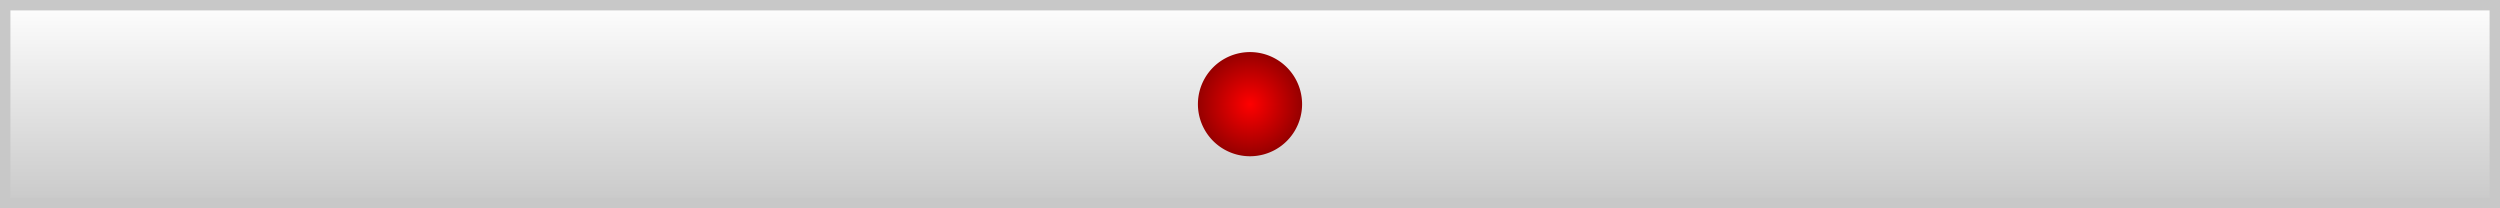 <?xml version="1.0" encoding="UTF-8" standalone="no"?>
<!-- Created with Inkscape (http://www.inkscape.org/) -->

<svg
   xmlns:dc="http://purl.org/dc/elements/1.1/"
   xmlns:cc="http://creativecommons.org/ns#"
   xmlns:rdf="http://www.w3.org/1999/02/22-rdf-syntax-ns#"
   xmlns:svg="http://www.w3.org/2000/svg"
   xmlns="http://www.w3.org/2000/svg"
   xmlns:xlink="http://www.w3.org/1999/xlink"
   xmlns:sodipodi="http://sodipodi.sourceforge.net/DTD/sodipodi-0.dtd"
   xmlns:inkscape="http://www.inkscape.org/namespaces/inkscape"
   width="120"
   height="10"
   id="svg2989"
   version="1.1"
   inkscape:version="0.48.4 r9939"
   sodipodi:docname="New document 1">
  <rect width="100%" height="100%" fill="#333333" stroke="none"/>
  <defs
     id="defs2991">
    <linearGradient
       id="linearGradient3802">
      <stop
         style="stop-color:#ff0000;stop-opacity:1;"
         offset="0"
         id="stop3804" />
      <stop
         style="stop-color:#960000;stop-opacity:1;"
         offset="1"
         id="stop3806" />
    </linearGradient>
    <linearGradient
       id="linearGradient3775">
      <stop
         style="stop-color:#ffffff;stop-opacity:1;"
         offset="0"
         id="stop3777" />
      <stop
         style="stop-color:#c8c8c8;stop-opacity:1;"
         offset="1"
         id="stop3779" />
    </linearGradient>
    <linearGradient
       inkscape:collect="always"
       xlink:href="#linearGradient3775"
       id="linearGradient3781"
       x1="65"
       y1="0"
       x2="65"
       y2="10"
       gradientUnits="userSpaceOnUse" />
    <radialGradient
       inkscape:collect="always"
       xlink:href="#linearGradient3802"
       id="radialGradient3808"
       cx="62.5"
       cy="7.5"
       fx="62.5"
       fy="7.5"
       r="2.5"
       gradientUnits="userSpaceOnUse" />
  </defs>
  <sodipodi:namedview
     id="base"
     pagecolor="#ffffff"
     bordercolor="#666666"
     borderopacity="1.0"
     inkscape:pageopacity="0.0"
     inkscape:pageshadow="2"
     inkscape:zoom="5.6"
     inkscape:cx="65.769395"
     inkscape:cy="-23.460809"
     inkscape:document-units="px"
     inkscape:current-layer="layer1"
     showgrid="true"
     showborder="true"
     inkscape:showpageshadow="false"
     borderlayer="false"
     inkscape:snap-global="false"
     objecttolerance="20"
     inkscape:window-width="1374"
     inkscape:window-height="815"
     inkscape:window-x="80"
     inkscape:window-y="129"
     inkscape:window-maximized="0">
    <inkscape:grid
       type="xygrid"
       id="grid3003"
       empspacing="5"
       visible="true"
       enabled="true"
       snapvisiblegridlinesonly="true"
       spacingx="5px"
       spacingy="5px" />
  </sodipodi:namedview>
  <g
     inkscape:label="Layer 1"
     inkscape:groupmode="layer"
     id="layer1"
     transform="translate(0,-1042.362)">
    <rect
       style="fill:url(#linearGradient3781);fill-opacity:1;stroke:#c8c8c8;stroke-opacity:1;stroke-linejoin:round;stroke-width:1;stroke-miterlimit:4;stroke-dasharray:none"
       id="rect3005"
       width="120"
       height="10"
       x="0"
       y="0"
       transform="translate(0,1042.362)" />
    <path
       sodipodi:type="arc"
       style="fill:url(#radialGradient3808);fill-opacity:1;stroke:none"
       id="path3800"
       sodipodi:cx="62.5"
       sodipodi:cy="7.5"
       sodipodi:rx="2.5"
       sodipodi:ry="2.5"
       d="m 65,7.5 a 2.5,2.5 0 1 1 -5,0 2.5,2.5 0 1 1 5,0 z"
       transform="translate(-2.5,1039.862)" />
  </g>
</svg>
